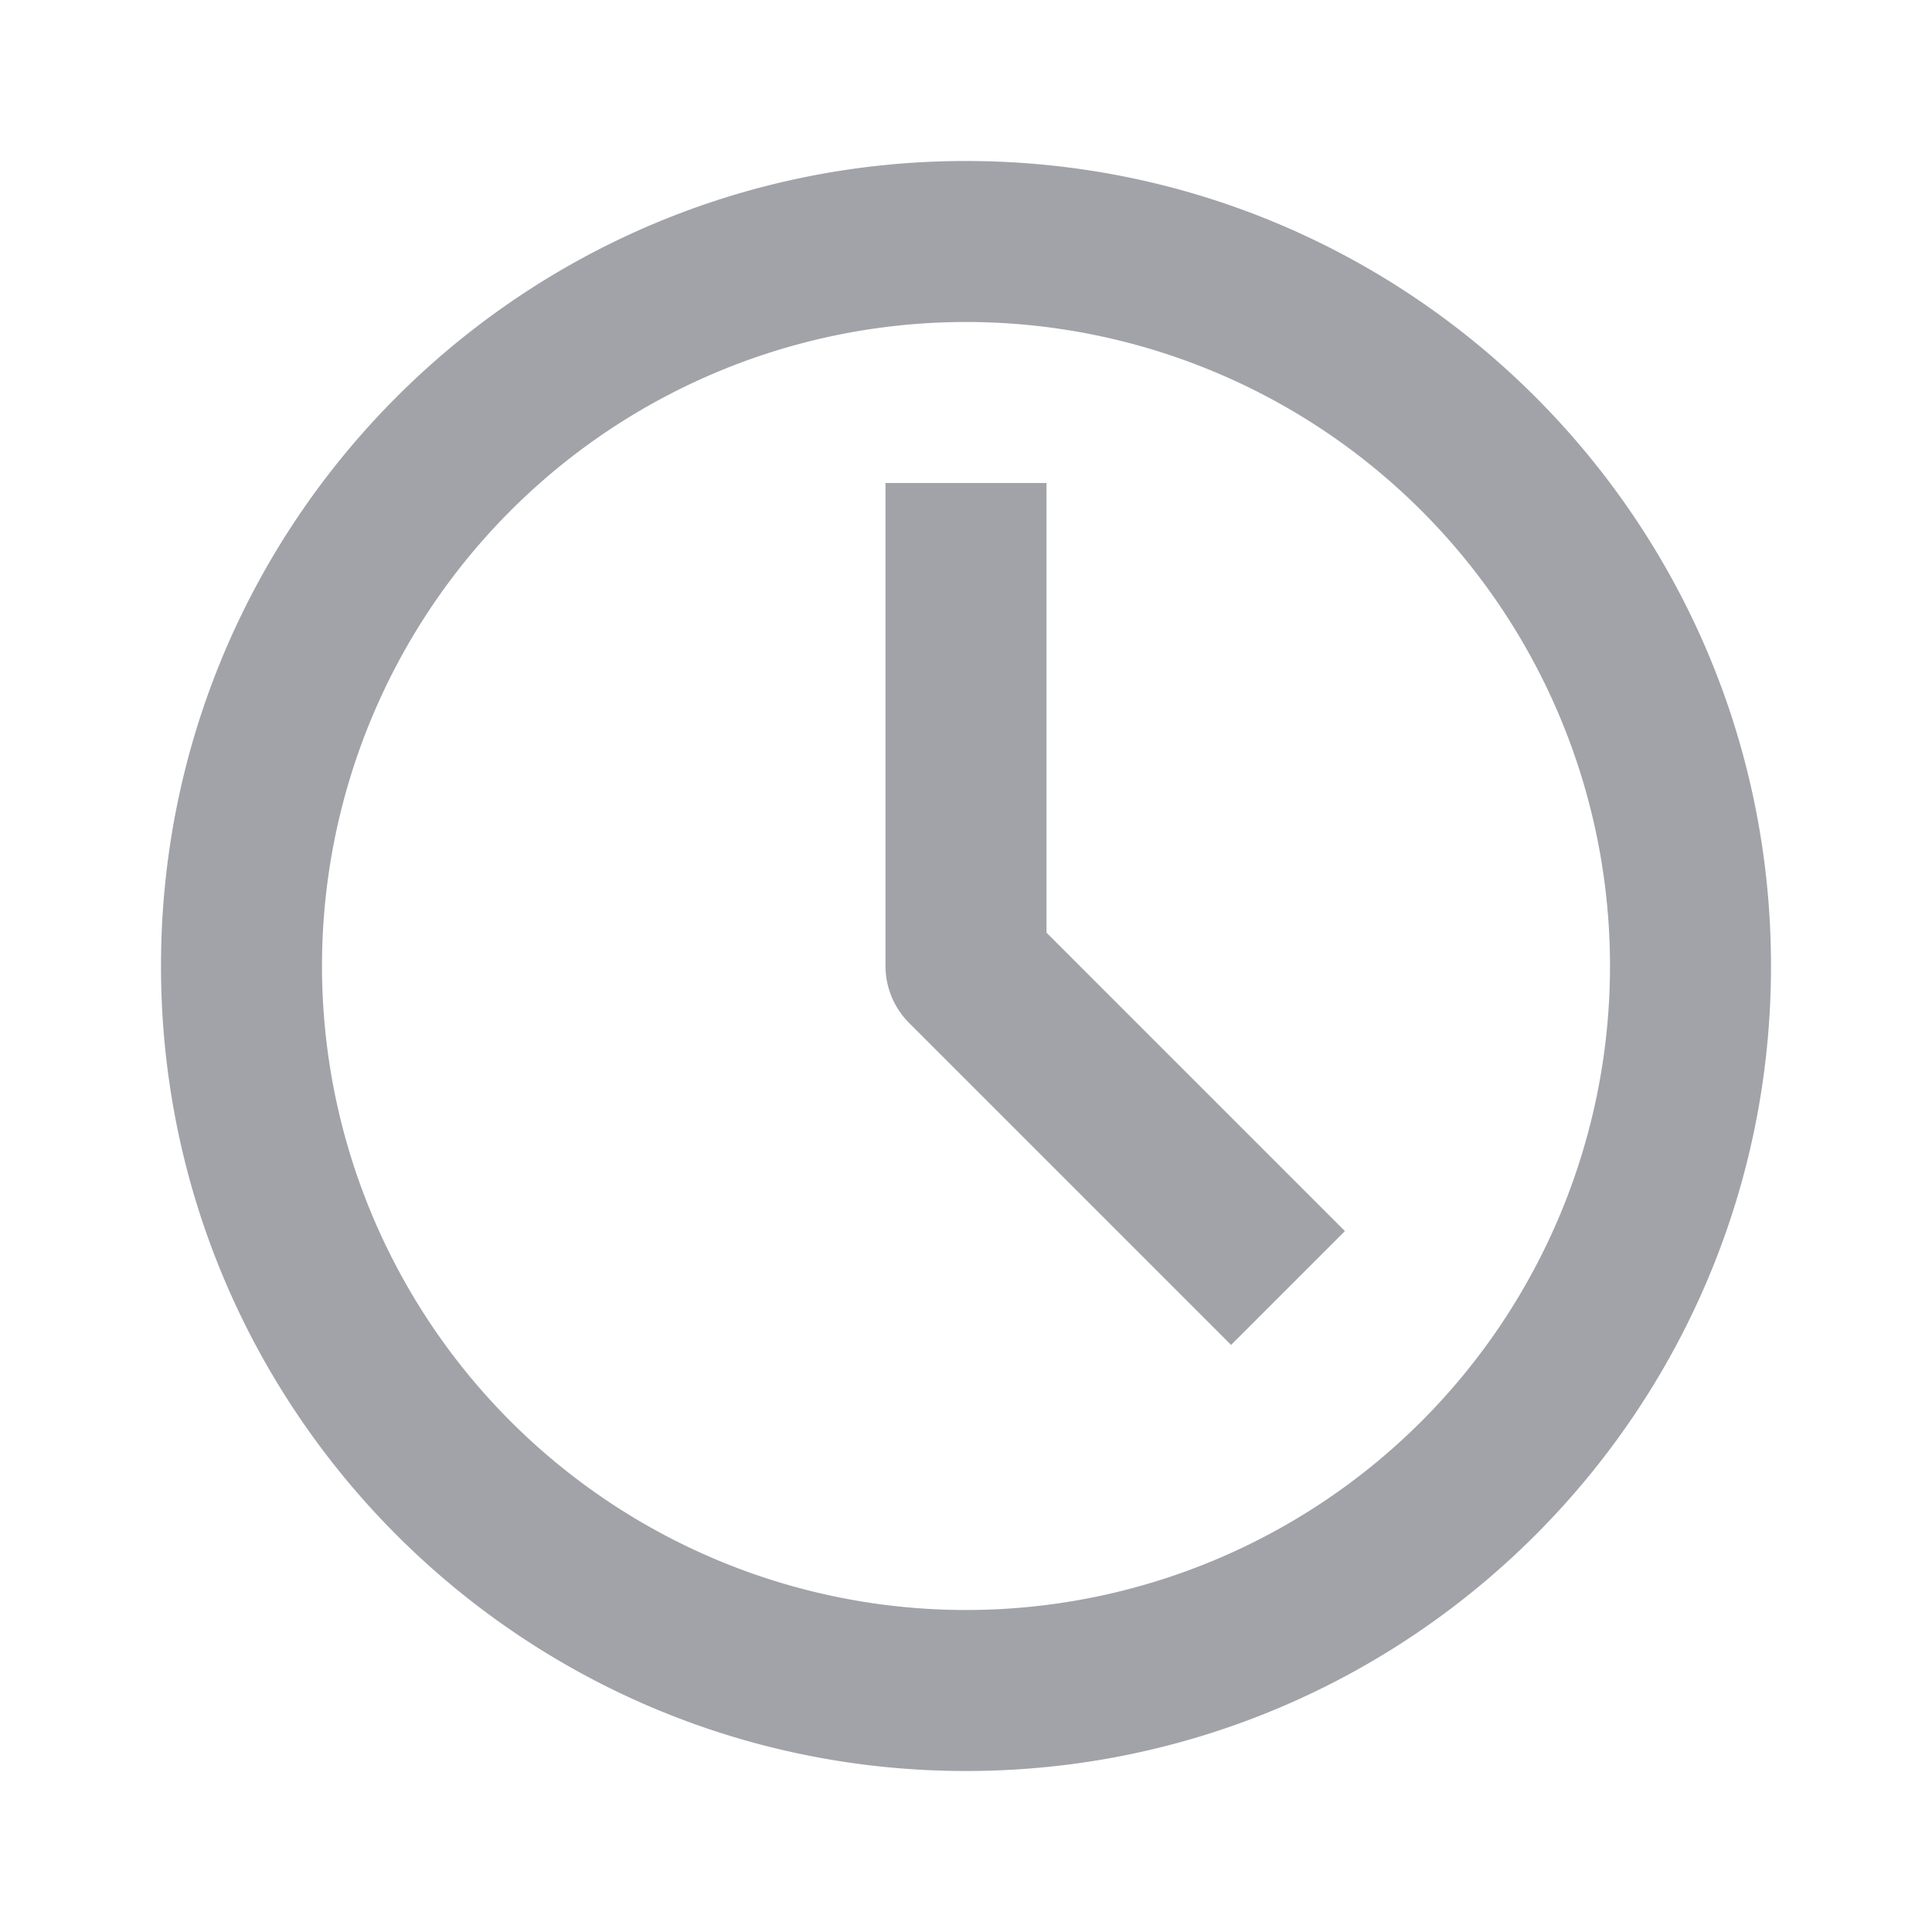 <svg xmlns:xlink="http://www.w3.org/1999/xlink" xmlns="http://www.w3.org/2000/svg" style="width: 24px; height: 24px; fill: rgb(161, 163, 168);" width="24" height="24"><defs><symbol id="searchHistory" xmlns="http://www.w3.org/2000/svg" viewBox="0 0 24 24"><path fill-rule="evenodd" d="M12 22C6.477 22 2 17.523 2 12S6.477 2 12 2s10 4.477 10 10-4.477 10-10 10zm0-2a8 8 0 100-16 8 8 0 000 16zm1-14v5.586l3.707 3.707-1.414 1.414-4-4A1 1 0 0111 12V6h2z" clip-rule="evenodd"></path></symbol></defs><g><path fill-rule="evenodd" d="M12 22C6.477 22 2 17.523 2 12S6.477 2 12 2s10 4.477 10 10-4.477 10-10 10zm0-2a8 8 0 100-16 8 8 0 000 16zm1-14v5.586l3.707 3.707-1.414 1.414-4-4A1 1 0 0111 12V6h2z" clip-rule="evenodd"></path></g></svg>